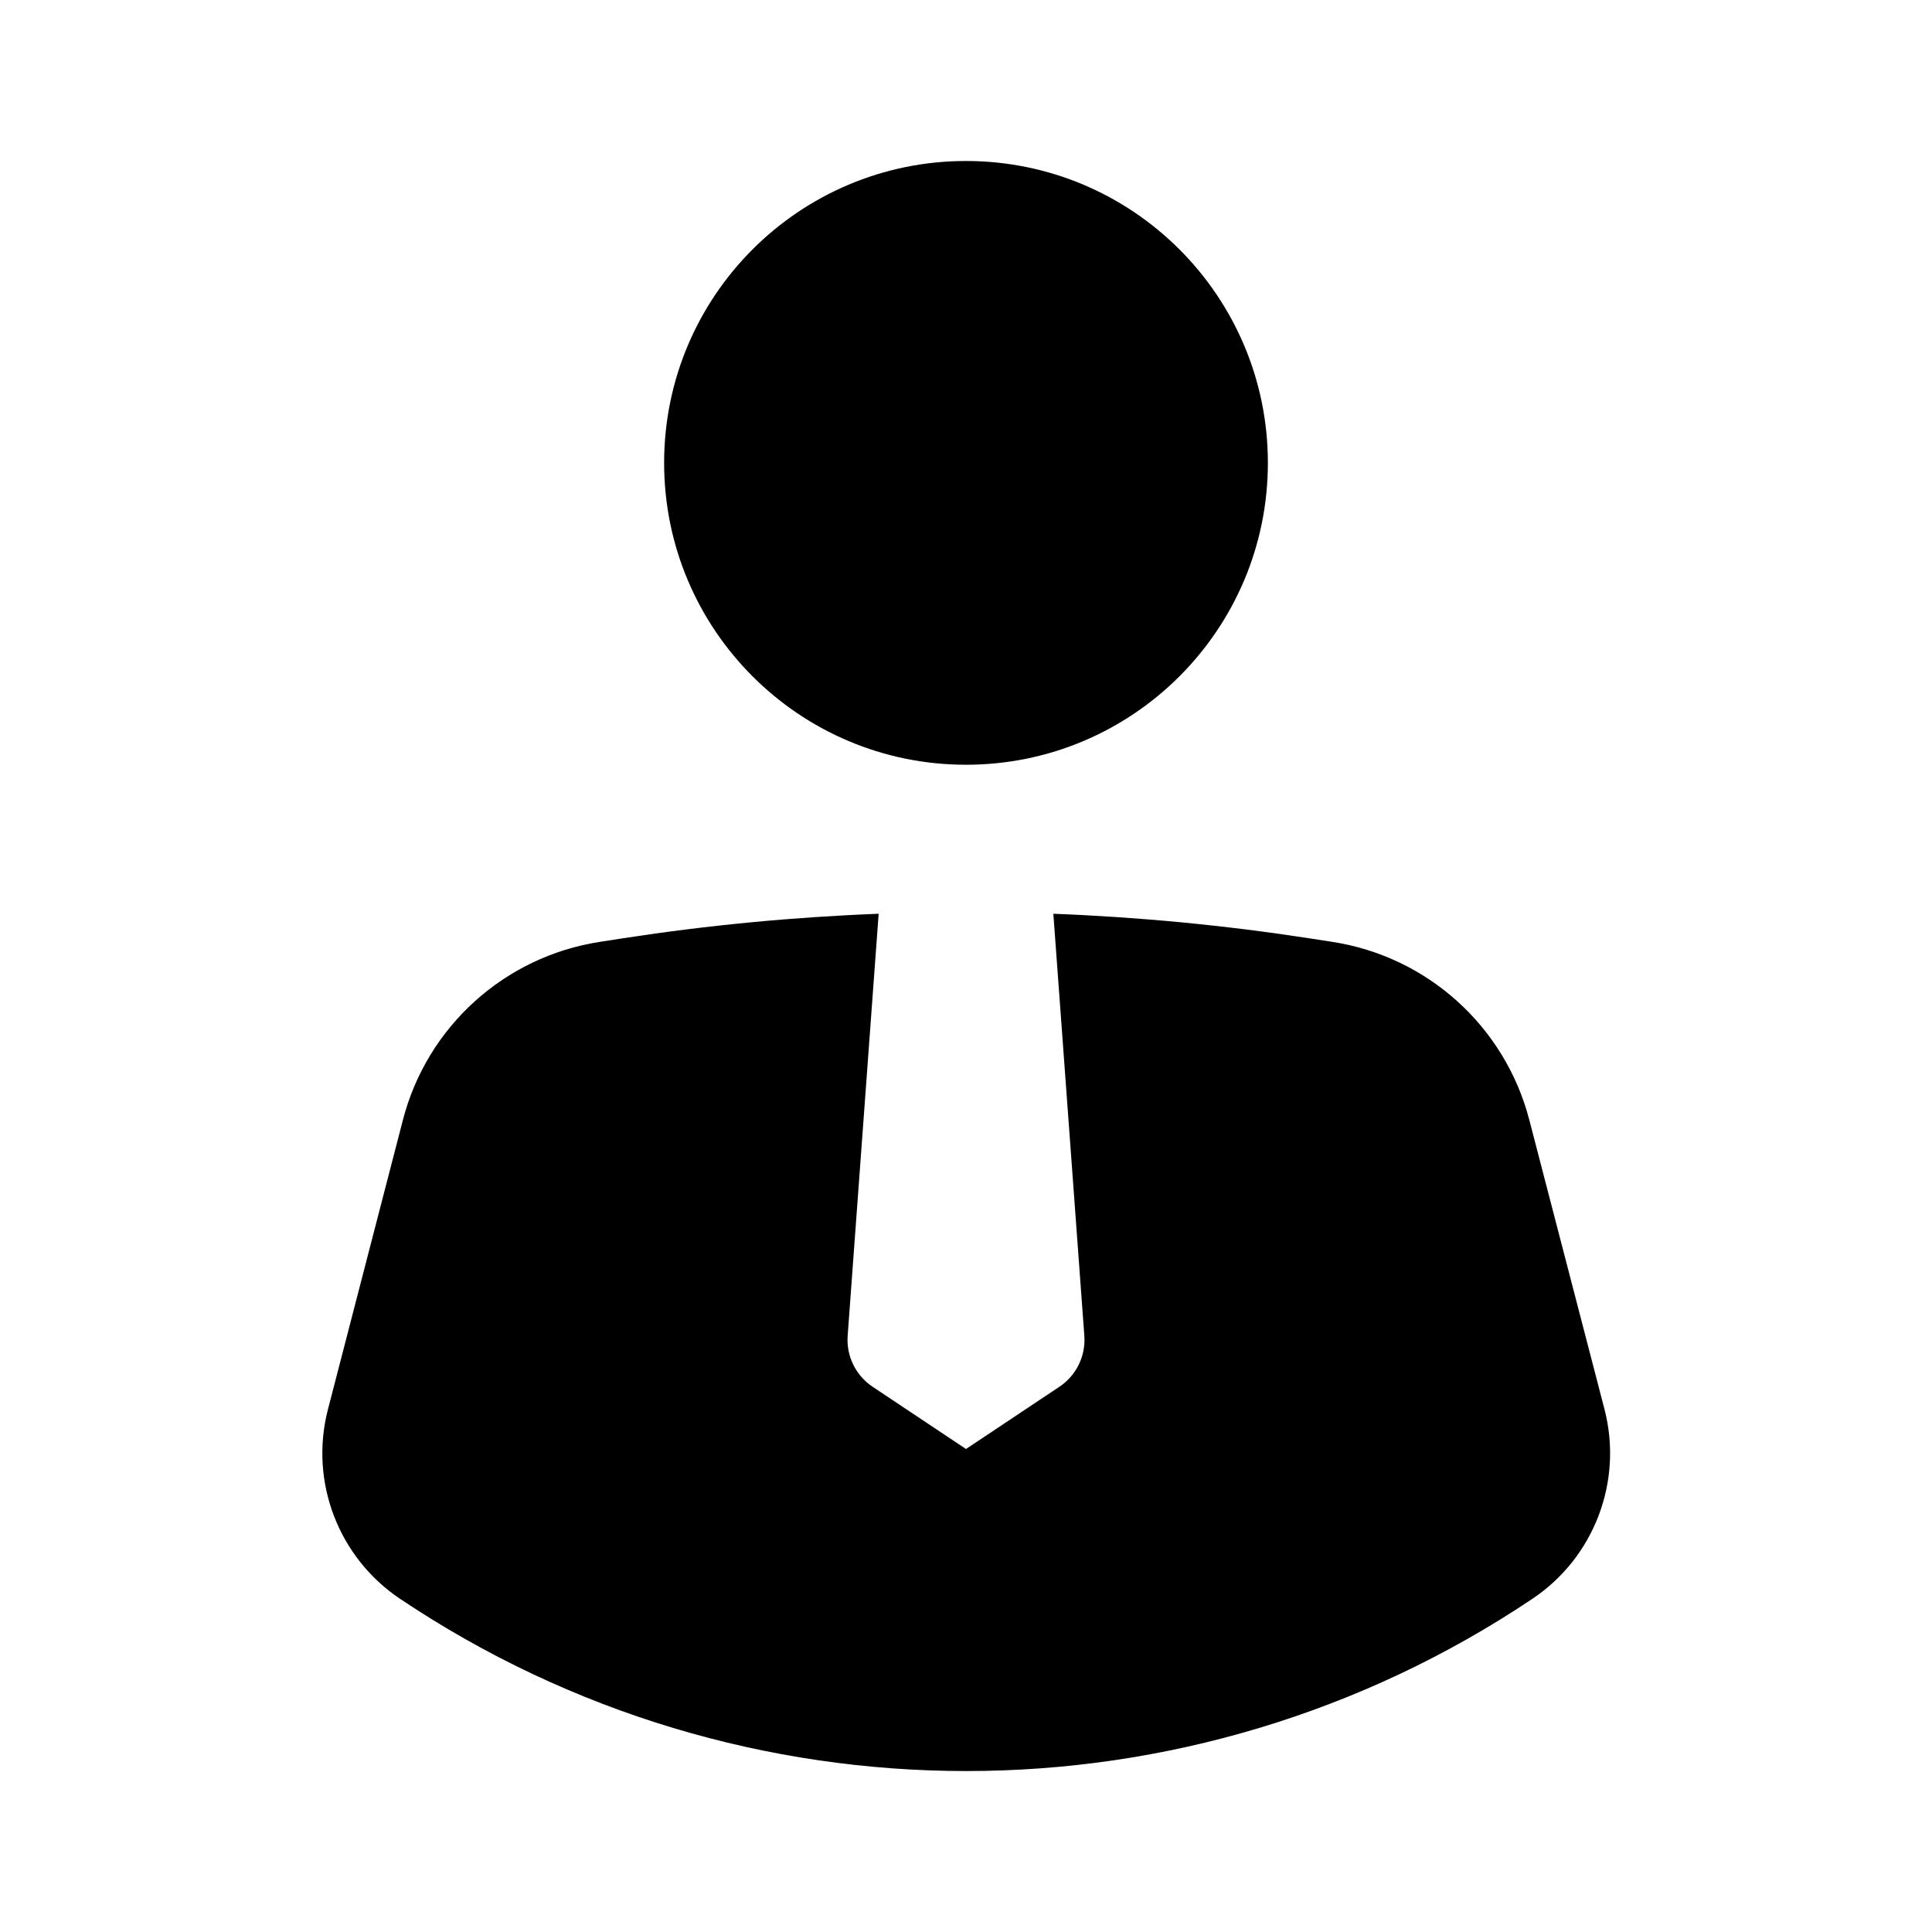 <svg width="24" height="24" viewBox="0 0 24 24" fill="none" xmlns="http://www.w3.org/2000/svg">
<path d="M12 2C9.929 2 8.25 3.679 8.25 5.75C8.25 7.821 9.929 9.5 12 9.5C14.071 9.5 15.75 7.821 15.75 5.75C15.75 3.679 14.071 2 12 2Z" fill="currentColor"/>
<path d="M7.742 11.655C8.795 11.493 9.854 11.392 10.915 11.351L10.53 16.593C10.511 16.844 10.63 17.087 10.84 17.227L12 18L13.16 17.227C13.37 17.087 13.489 16.844 13.47 16.593L13.085 11.351C14.146 11.392 15.205 11.493 16.258 11.655L16.549 11.7C17.733 11.882 18.695 12.751 18.997 13.91L19.931 17.504C20.164 18.4 19.805 19.346 19.036 19.861C14.781 22.714 9.222 22.714 4.968 19.86C4.201 19.345 3.842 18.401 4.074 17.507L5.005 13.913C5.305 12.752 6.268 11.882 7.453 11.7L7.742 11.655Z" fill="currentColor"/>
</svg>
